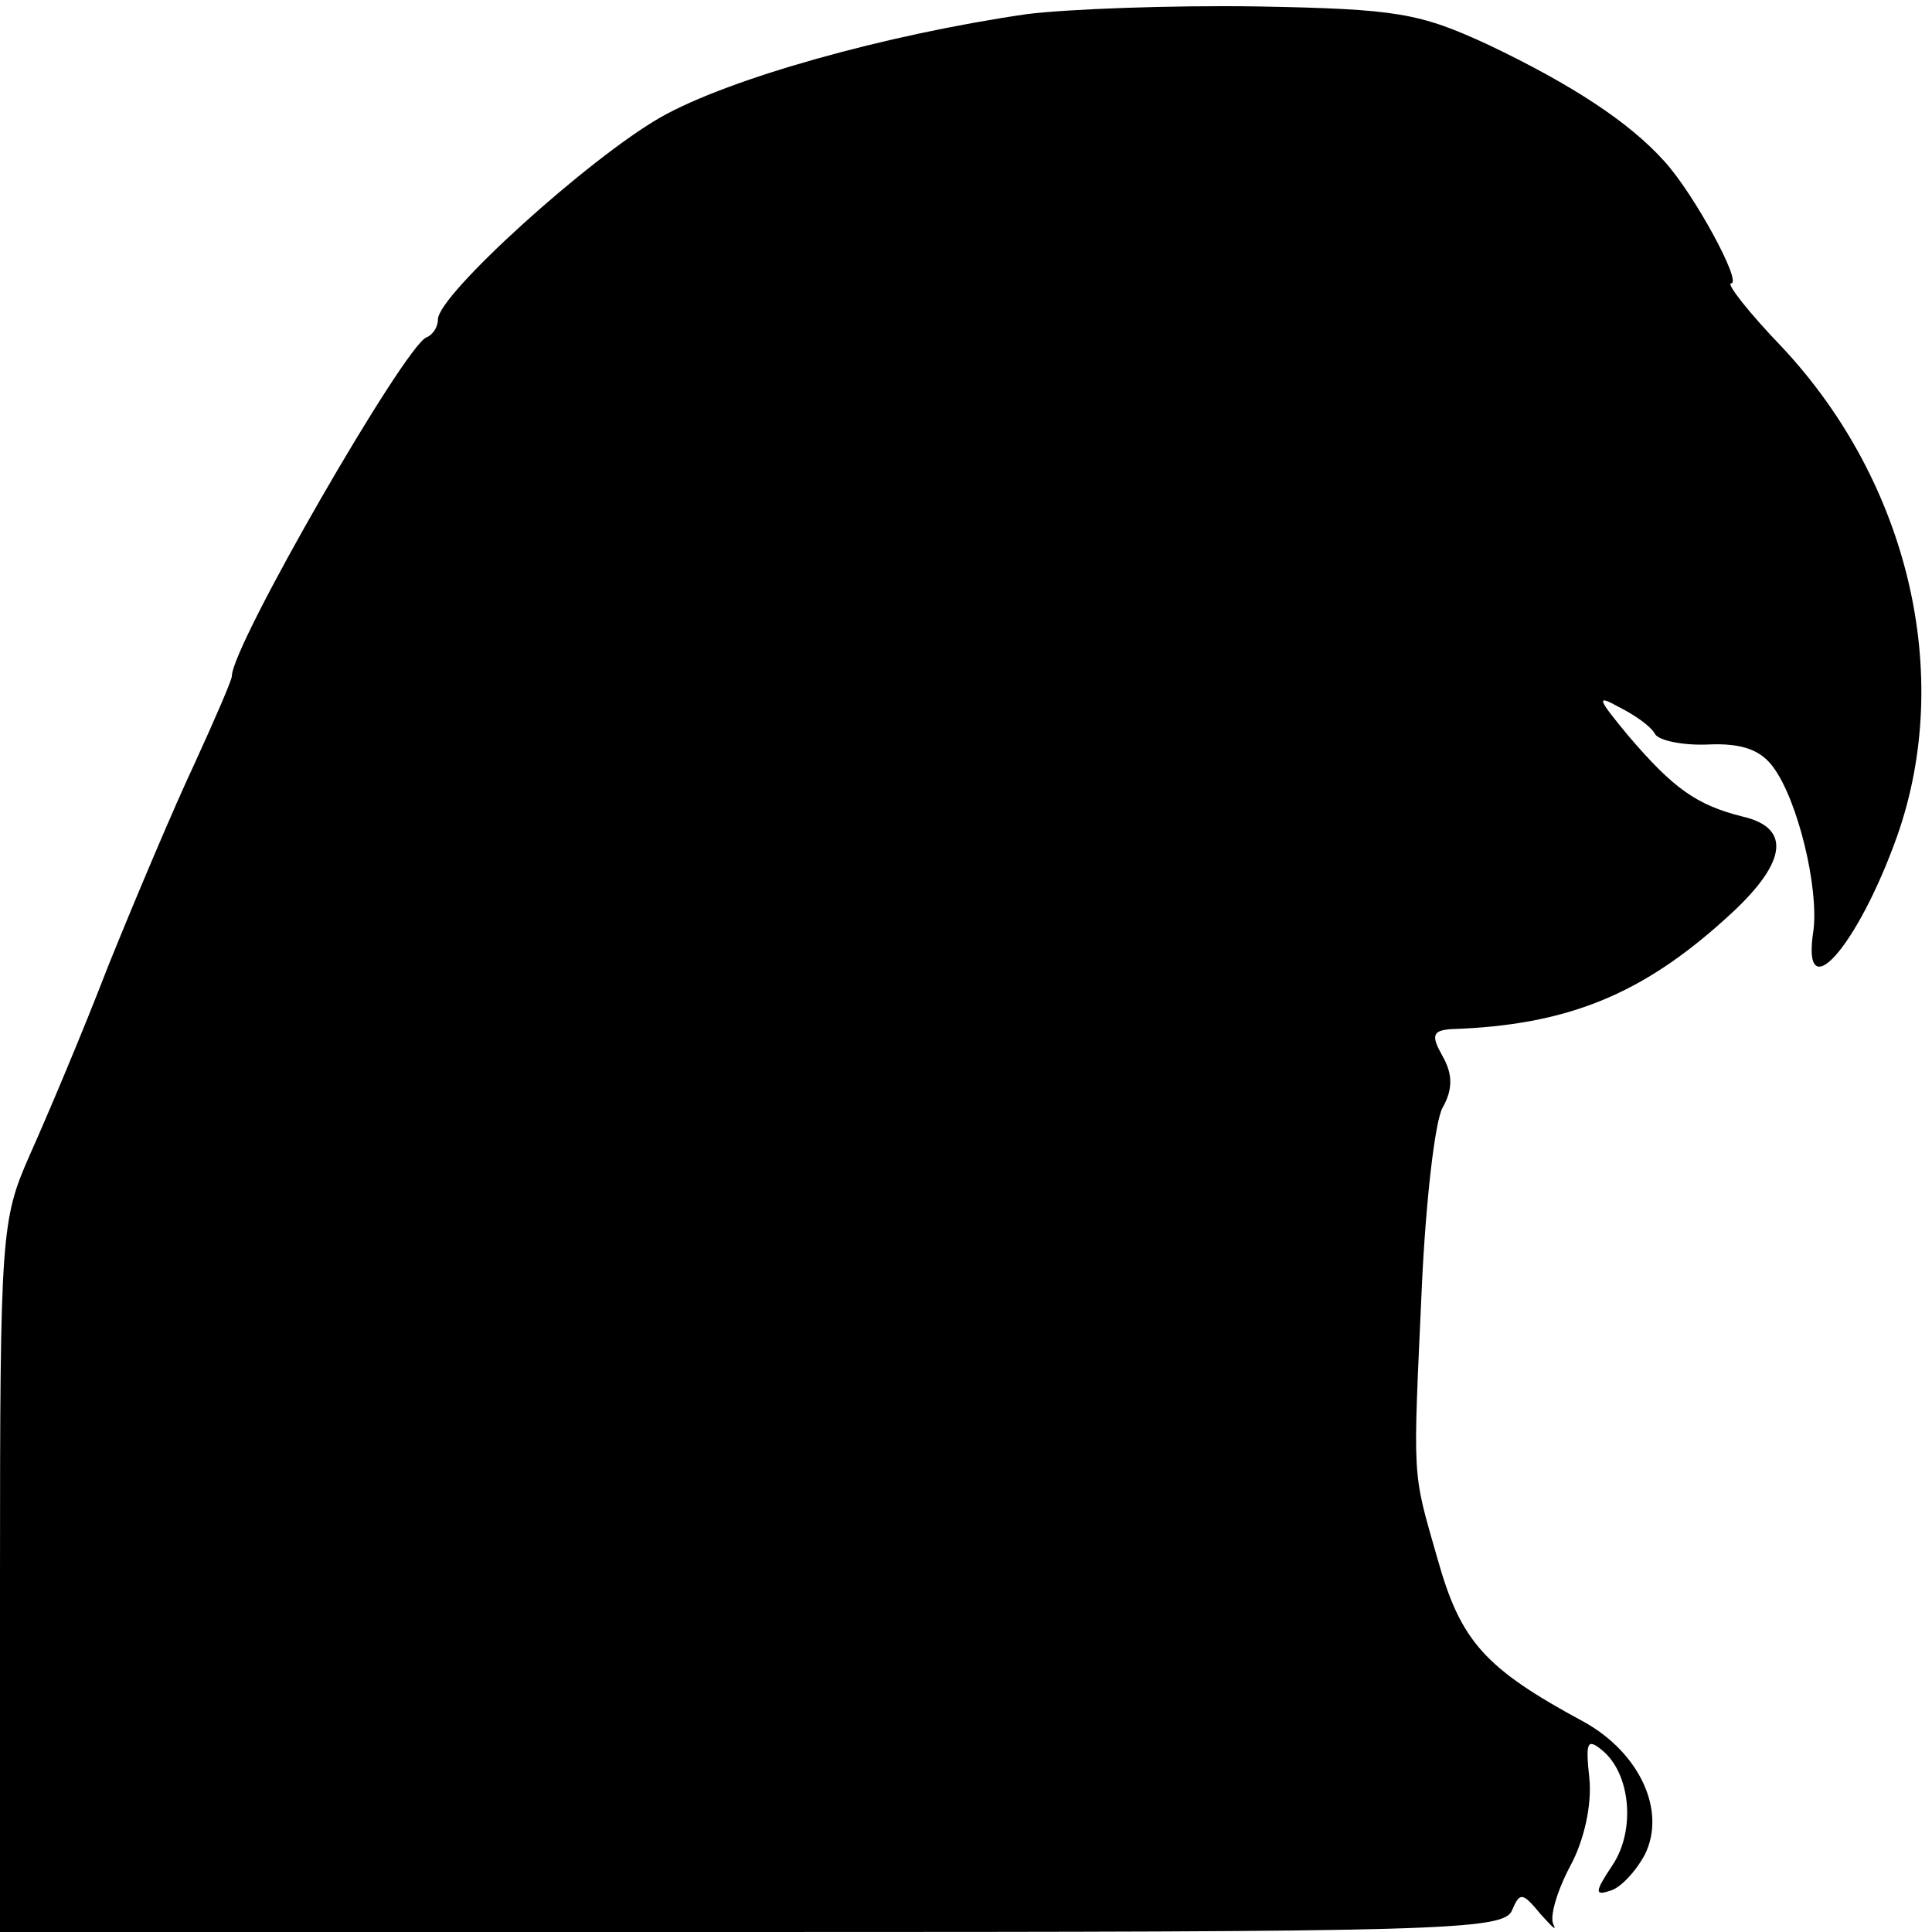 <?xml version="1.0" standalone="no"?>
<!DOCTYPE svg PUBLIC "-//W3C//DTD SVG 20010904//EN"
 "http://www.w3.org/TR/2001/REC-SVG-20010904/DTD/svg10.dtd">
<svg version="1.0" xmlns="http://www.w3.org/2000/svg"
 width="150pt" height="150pt" viewBox="0 0 150 150"
 preserveAspectRatio="xMidYMid meet">
<g transform="translate(0,150) scale(0.1,-0.1)"
fill="#000000" stroke="none">
<path d="M797 1489 c-110 -16 -231 -50 -284 -80 -56 -32 -173 -138 -173 -157
0 -6 -4 -12 -9 -14 -17 -7 -151 -239 -151 -263 0 -3 -13 -33 -29 -68 -16 -34
-46 -105 -67 -157 -20 -52 -48 -118 -61 -147 -22 -50 -23 -60 -23 -327 l0
-276 584 0 c534 0 584 1 590 17 6 14 8 14 22 -3 9 -10 13 -14 10 -8 -3 6 3 26
13 45 11 20 17 48 15 68 -3 28 -2 32 10 22 22 -18 26 -62 8 -89 -14 -21 -14
-24 -2 -20 8 2 20 15 27 28 17 34 -4 79 -47 103 -78 42 -96 63 -114 127 -20
70 -19 58 -12 213 3 64 10 126 16 137 8 14 8 26 0 40 -9 16 -8 20 7 21 90 3
148 27 213 86 47 42 52 70 13 79 -36 9 -54 22 -89 63 -24 29 -25 32 -7 22 12
-6 25 -15 28 -21 3 -5 22 -9 42 -8 25 1 40 -4 50 -18 19 -26 35 -93 31 -126
-10 -63 34 -14 65 73 44 125 9 274 -89 379 -26 27 -44 50 -40 50 9 0 -29 70
-52 95 -27 30 -71 59 -136 90 -54 25 -71 28 -180 30 -67 1 -147 -2 -179 -6z"/>
</g>
</svg>
